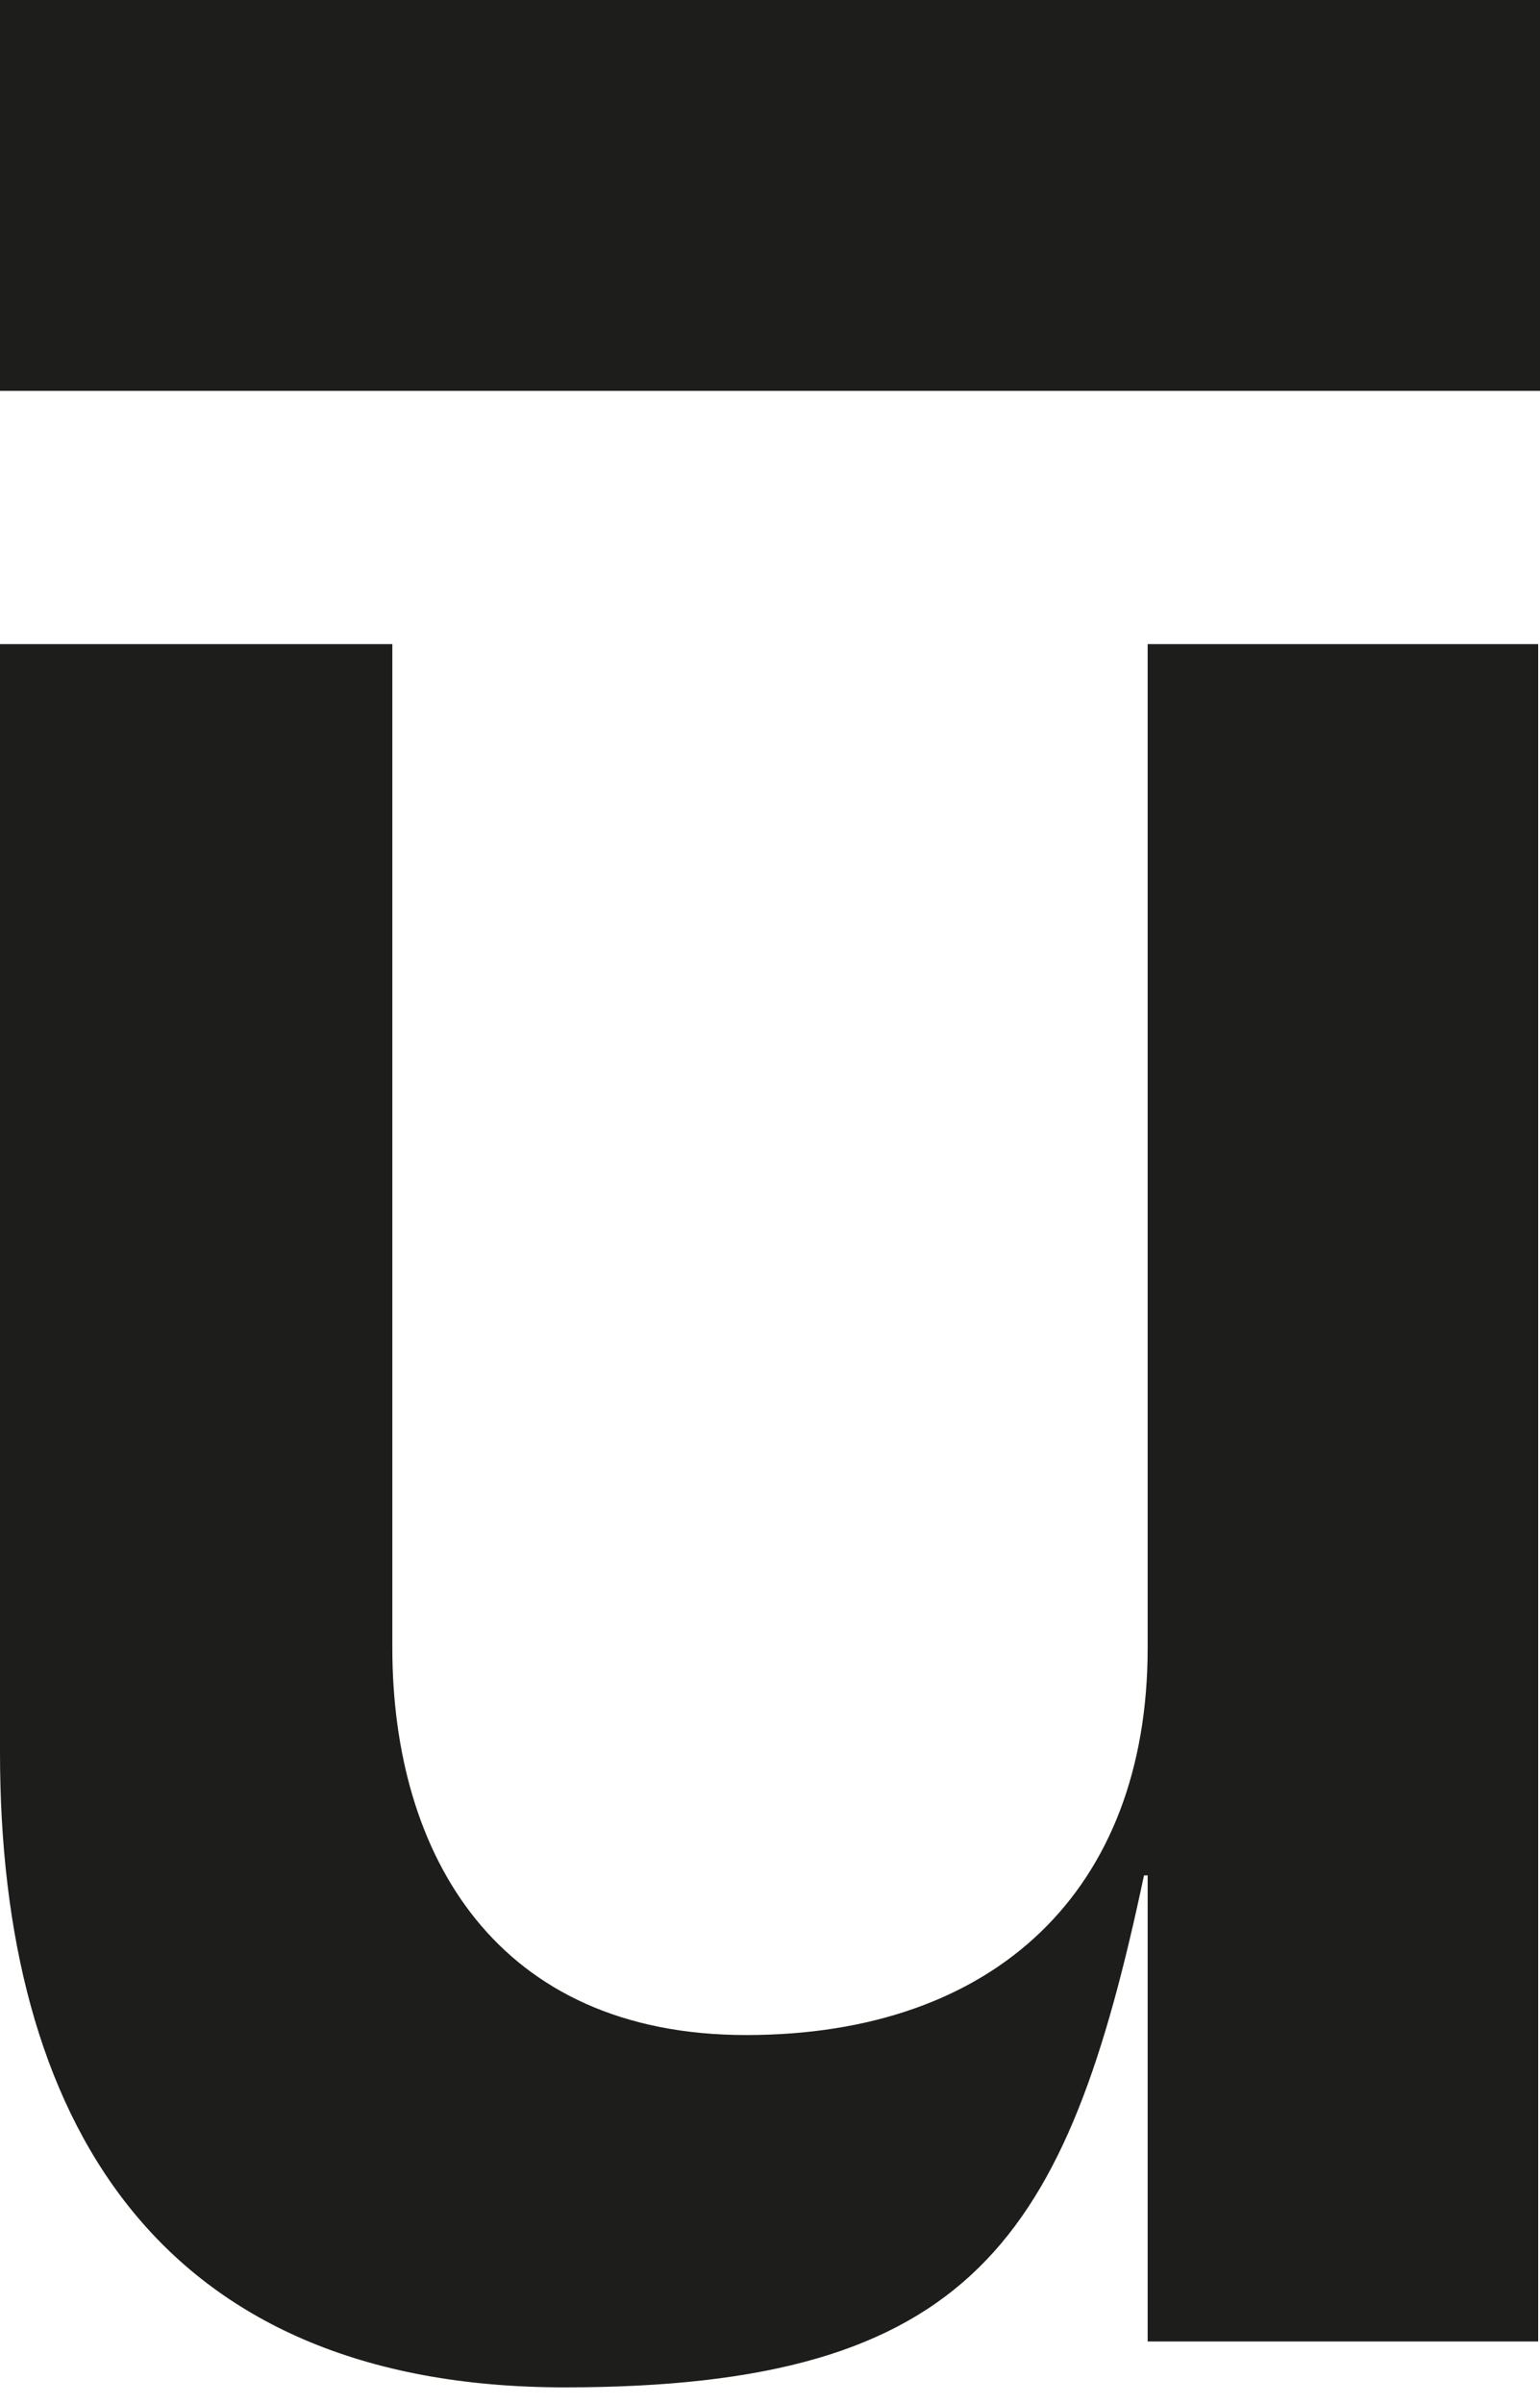 <?xml version="1.0" encoding="UTF-8"?>
<svg id="_Слой_1" data-name="Слой 1" xmlns="http://www.w3.org/2000/svg" version="1.1" viewBox="0 0 84 131">
  <defs>
    <style>
      .cls-1 {
        fill: #1d1d1b;
        stroke-width: 0px;
      }
    </style>
  </defs>
  <path class="cls-1" d="M62.6,127.6h21.3V35.1h-21.3v54.7c0,13.2-8.3,21.1-21.9,21.1s-19.3-9.8-19.3-21.1v-54.7H0v60.4c0,19.9,8.5,34.6,30.8,34.6s27.4-8.1,31.6-27.9h.2v25.4Z"/>
  <path class="cls-1" d="M0,0h84v21.3H0V0Z"/>
</svg>
